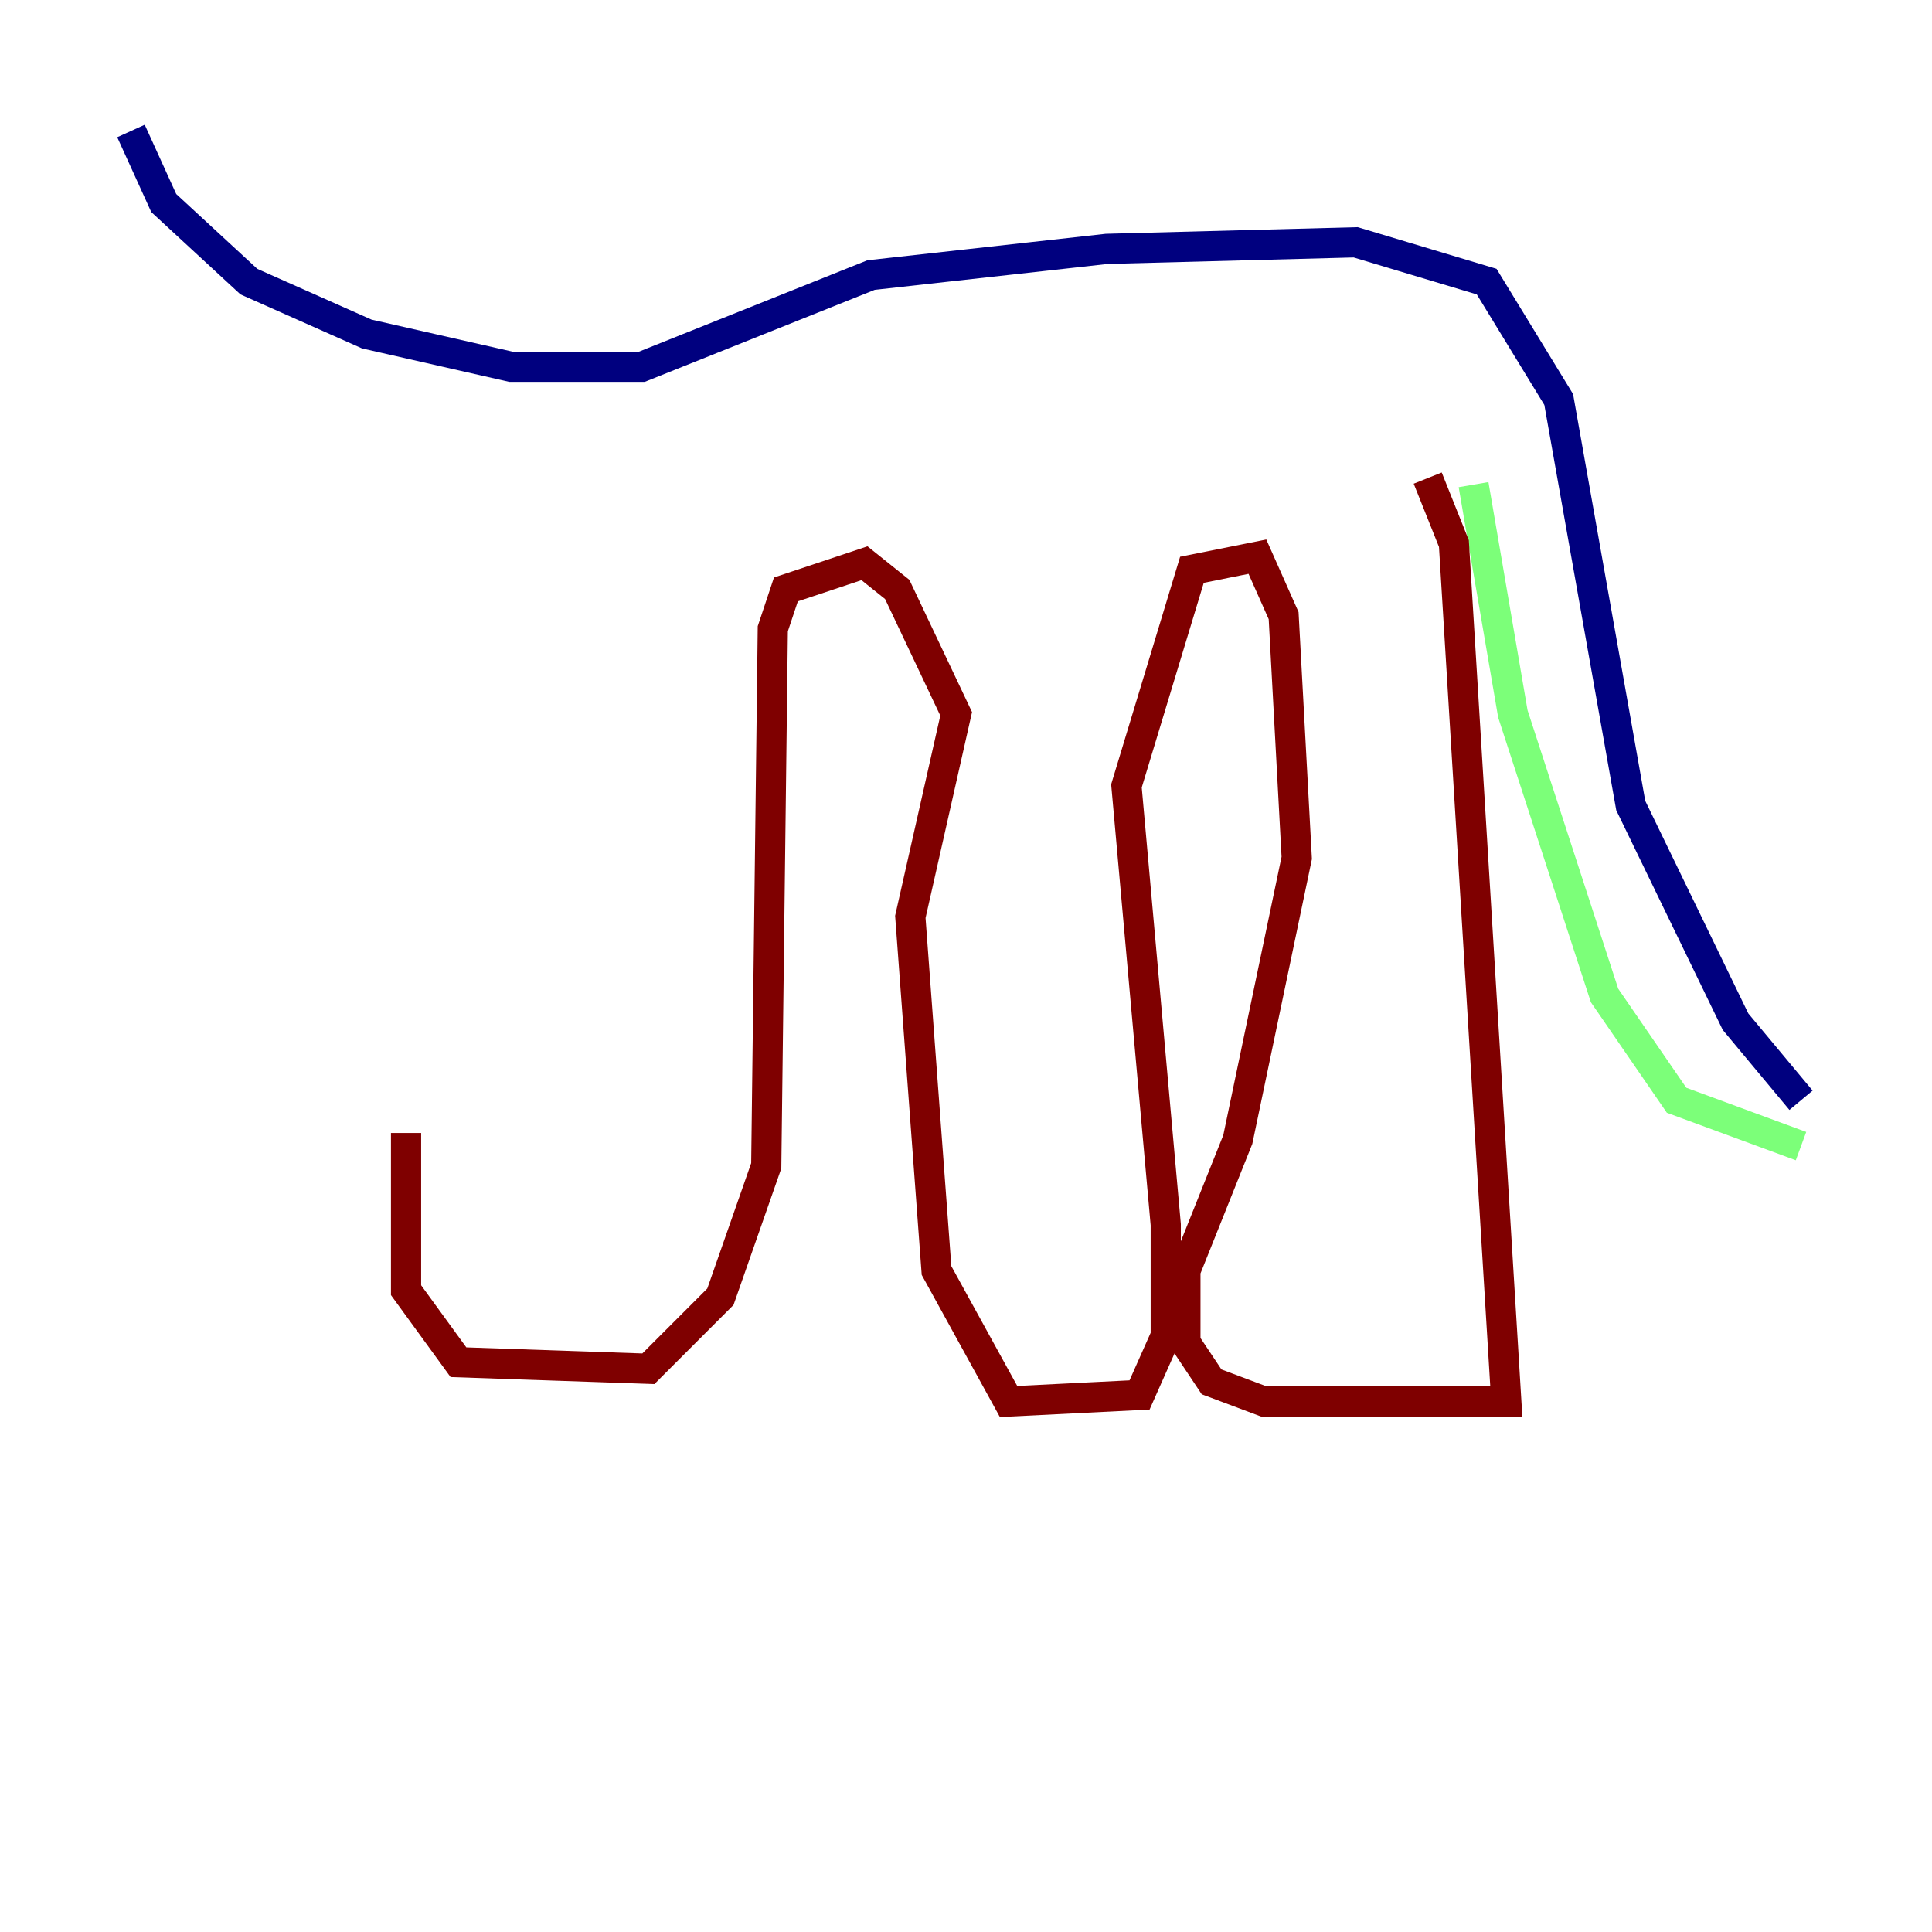 <?xml version="1.0" encoding="utf-8" ?>
<svg baseProfile="tiny" height="128" version="1.2" viewBox="0,0,128,128" width="128" xmlns="http://www.w3.org/2000/svg" xmlns:ev="http://www.w3.org/2001/xml-events" xmlns:xlink="http://www.w3.org/1999/xlink"><defs /><polyline fill="none" points="8.678,8.678 10.848,13.451 16.488,18.658 24.298,22.129 33.844,24.298 42.522,24.298 57.709,18.224 73.329,16.488 89.817,16.054 98.495,18.658 103.268,26.468 108.041,53.37 114.983,67.688 119.322,72.895" stroke="#00007f" stroke-width="2" /><polyline fill="none" points="119.322,75.932 111.078,72.895 106.305,65.953 100.231,47.295 97.627,32.108" stroke="#7cff79" stroke-width="2" /><polyline fill="none" points="94.59,31.675 96.325,36.014 99.797,92.854 83.742,92.854 80.271,91.552 78.536,88.949 78.536,84.176 82.007,75.498 85.912,56.841 85.044,40.786 83.308,36.881 78.969,37.749 74.63,52.068 77.234,81.139 77.234,88.515 75.498,92.42 66.82,92.854 62.047,84.176 60.312,60.746 63.349,47.295 59.444,39.051 57.275,37.315 52.068,39.051 51.2,41.654 50.766,77.234 47.729,85.912 42.956,90.685 30.373,90.251 26.902,85.478 26.902,75.064" stroke="#7f0000" stroke-width="2" /></svg>